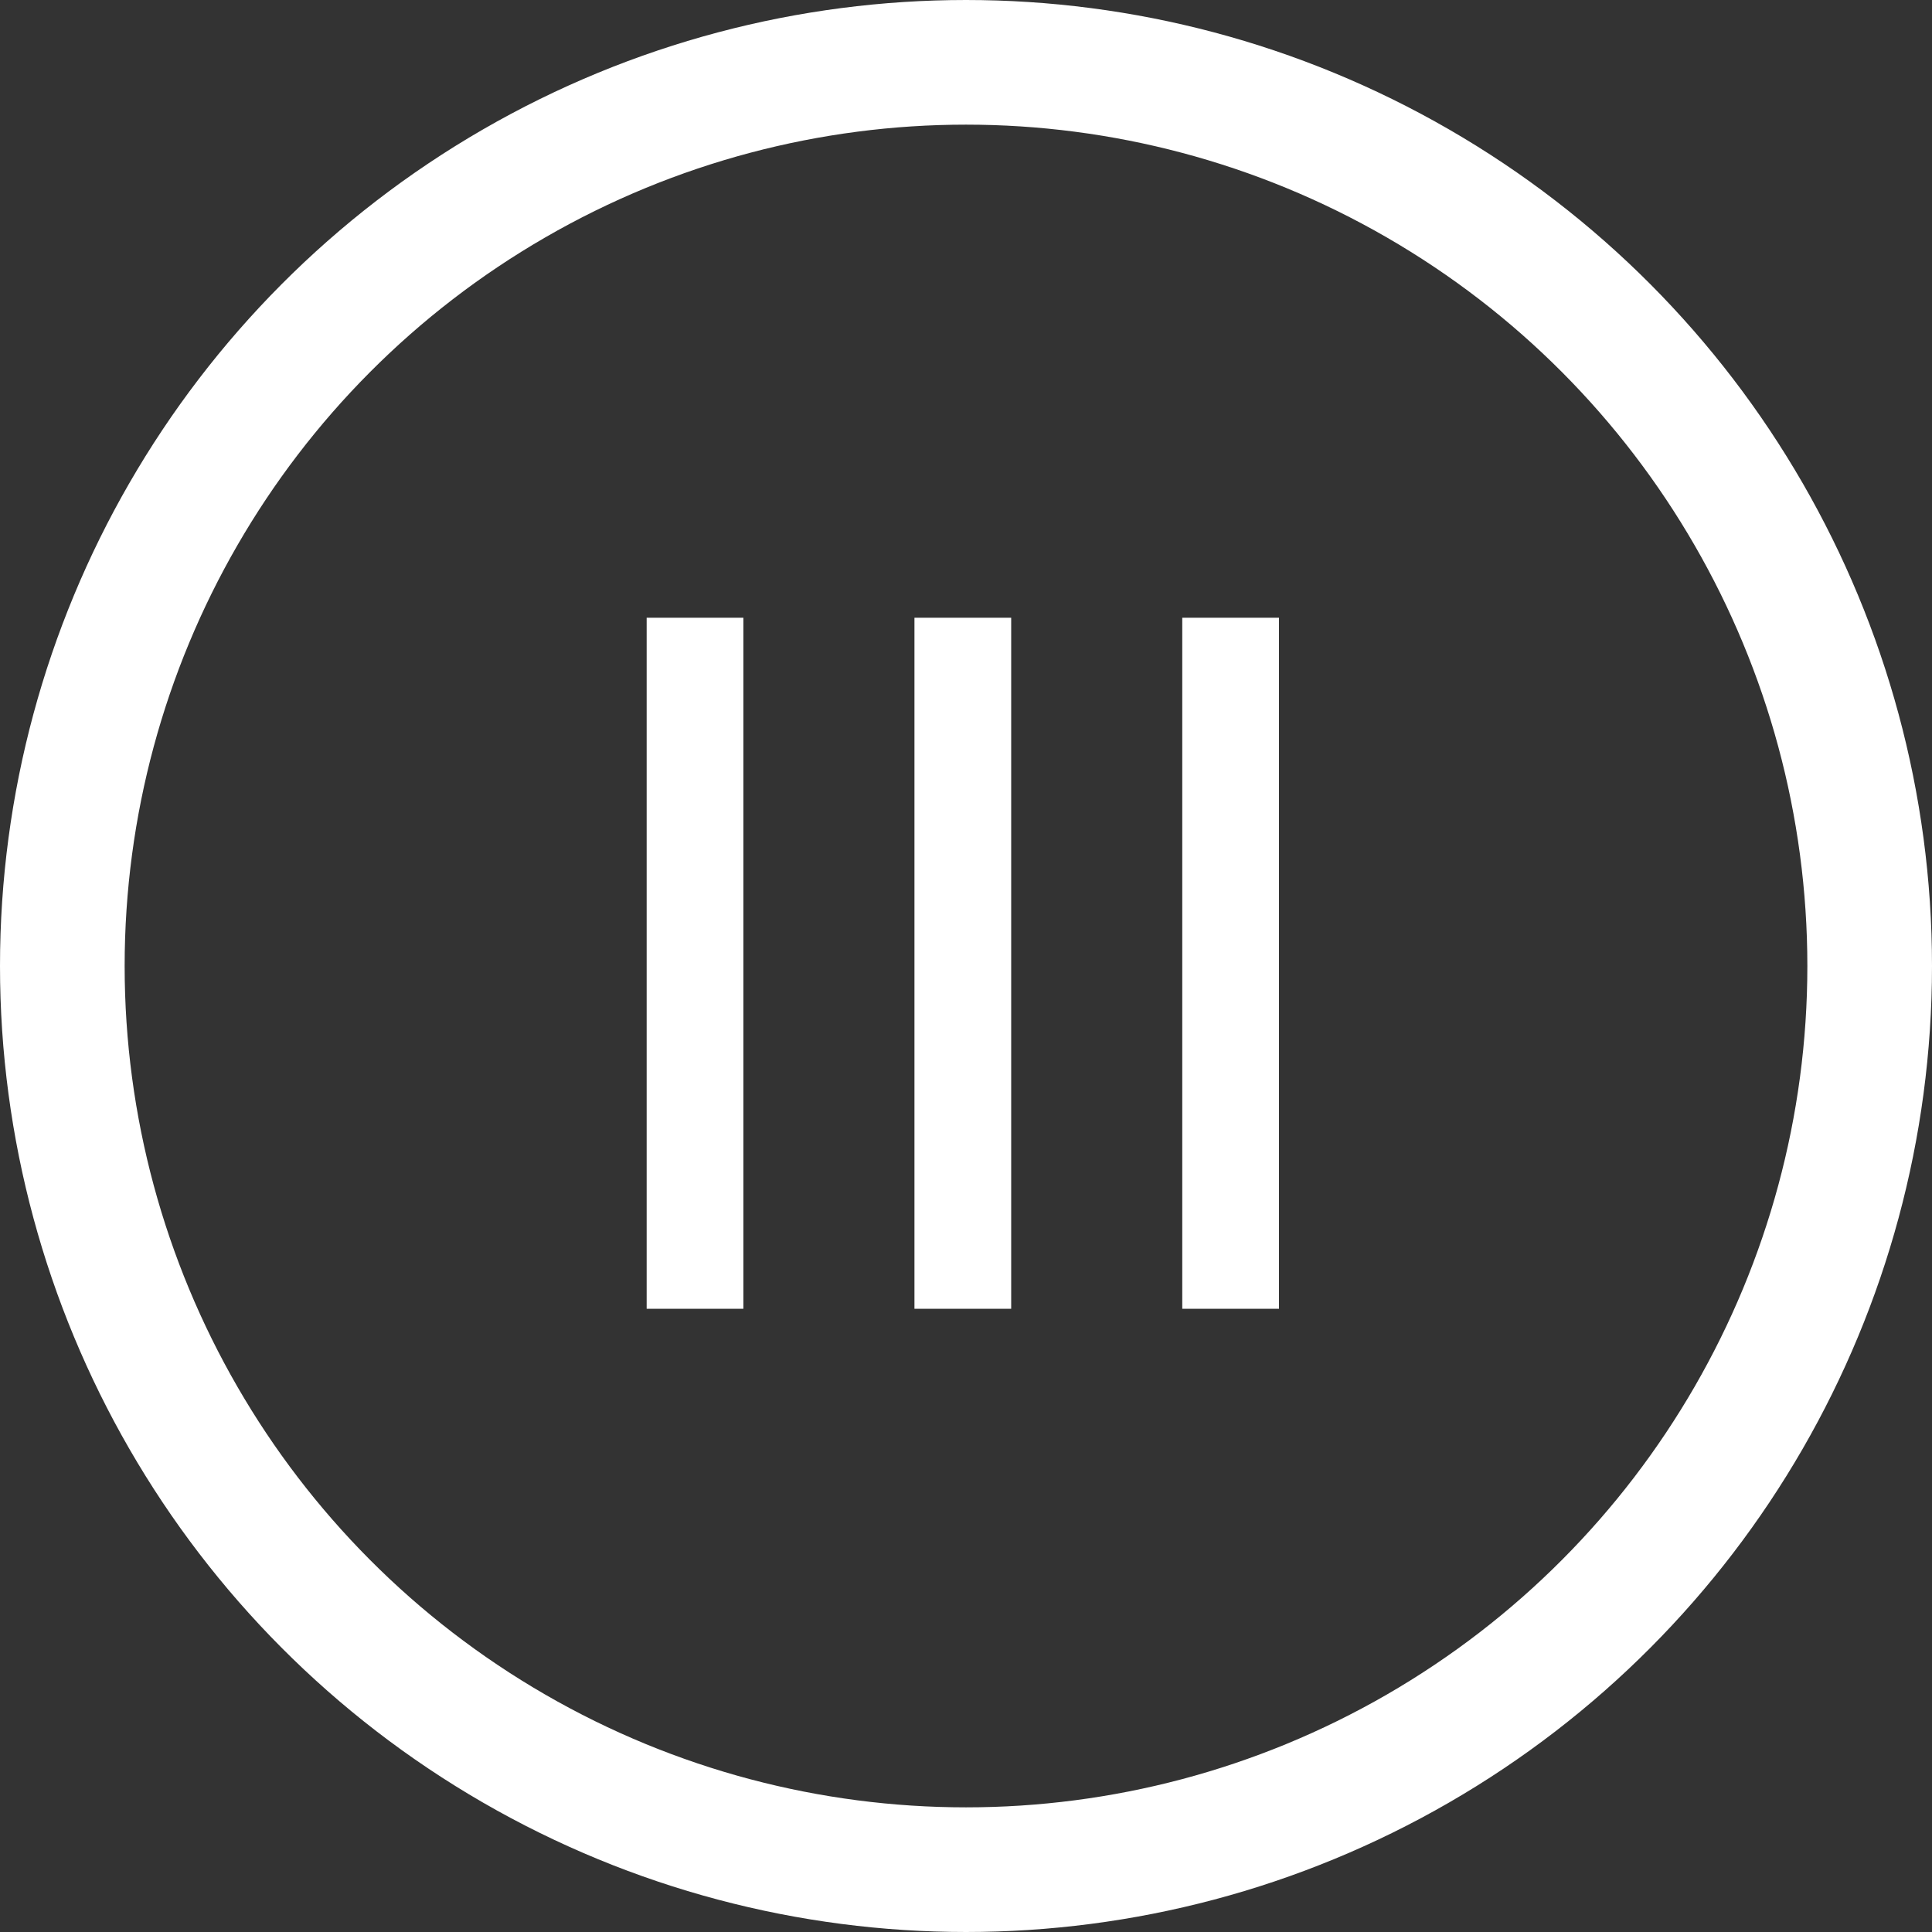 <svg width="31" height="31" viewBox="0 0 31 31" fill="none" xmlns="http://www.w3.org/2000/svg">
    <rect x="0" y="0" width="31" height="31" fill="#333333" stroke="none"/>
    <path
        d="M10.376 9.912H11.928V21H10.376V9.912ZM14.673 9.912H16.225V21H14.673V9.912ZM18.97 9.912H20.522V21H18.97V9.912Z"
        fill="white" />
    <circle cx="15.5" cy="15.5" r="14.5" stroke="white" stroke-width="2" />
</svg>